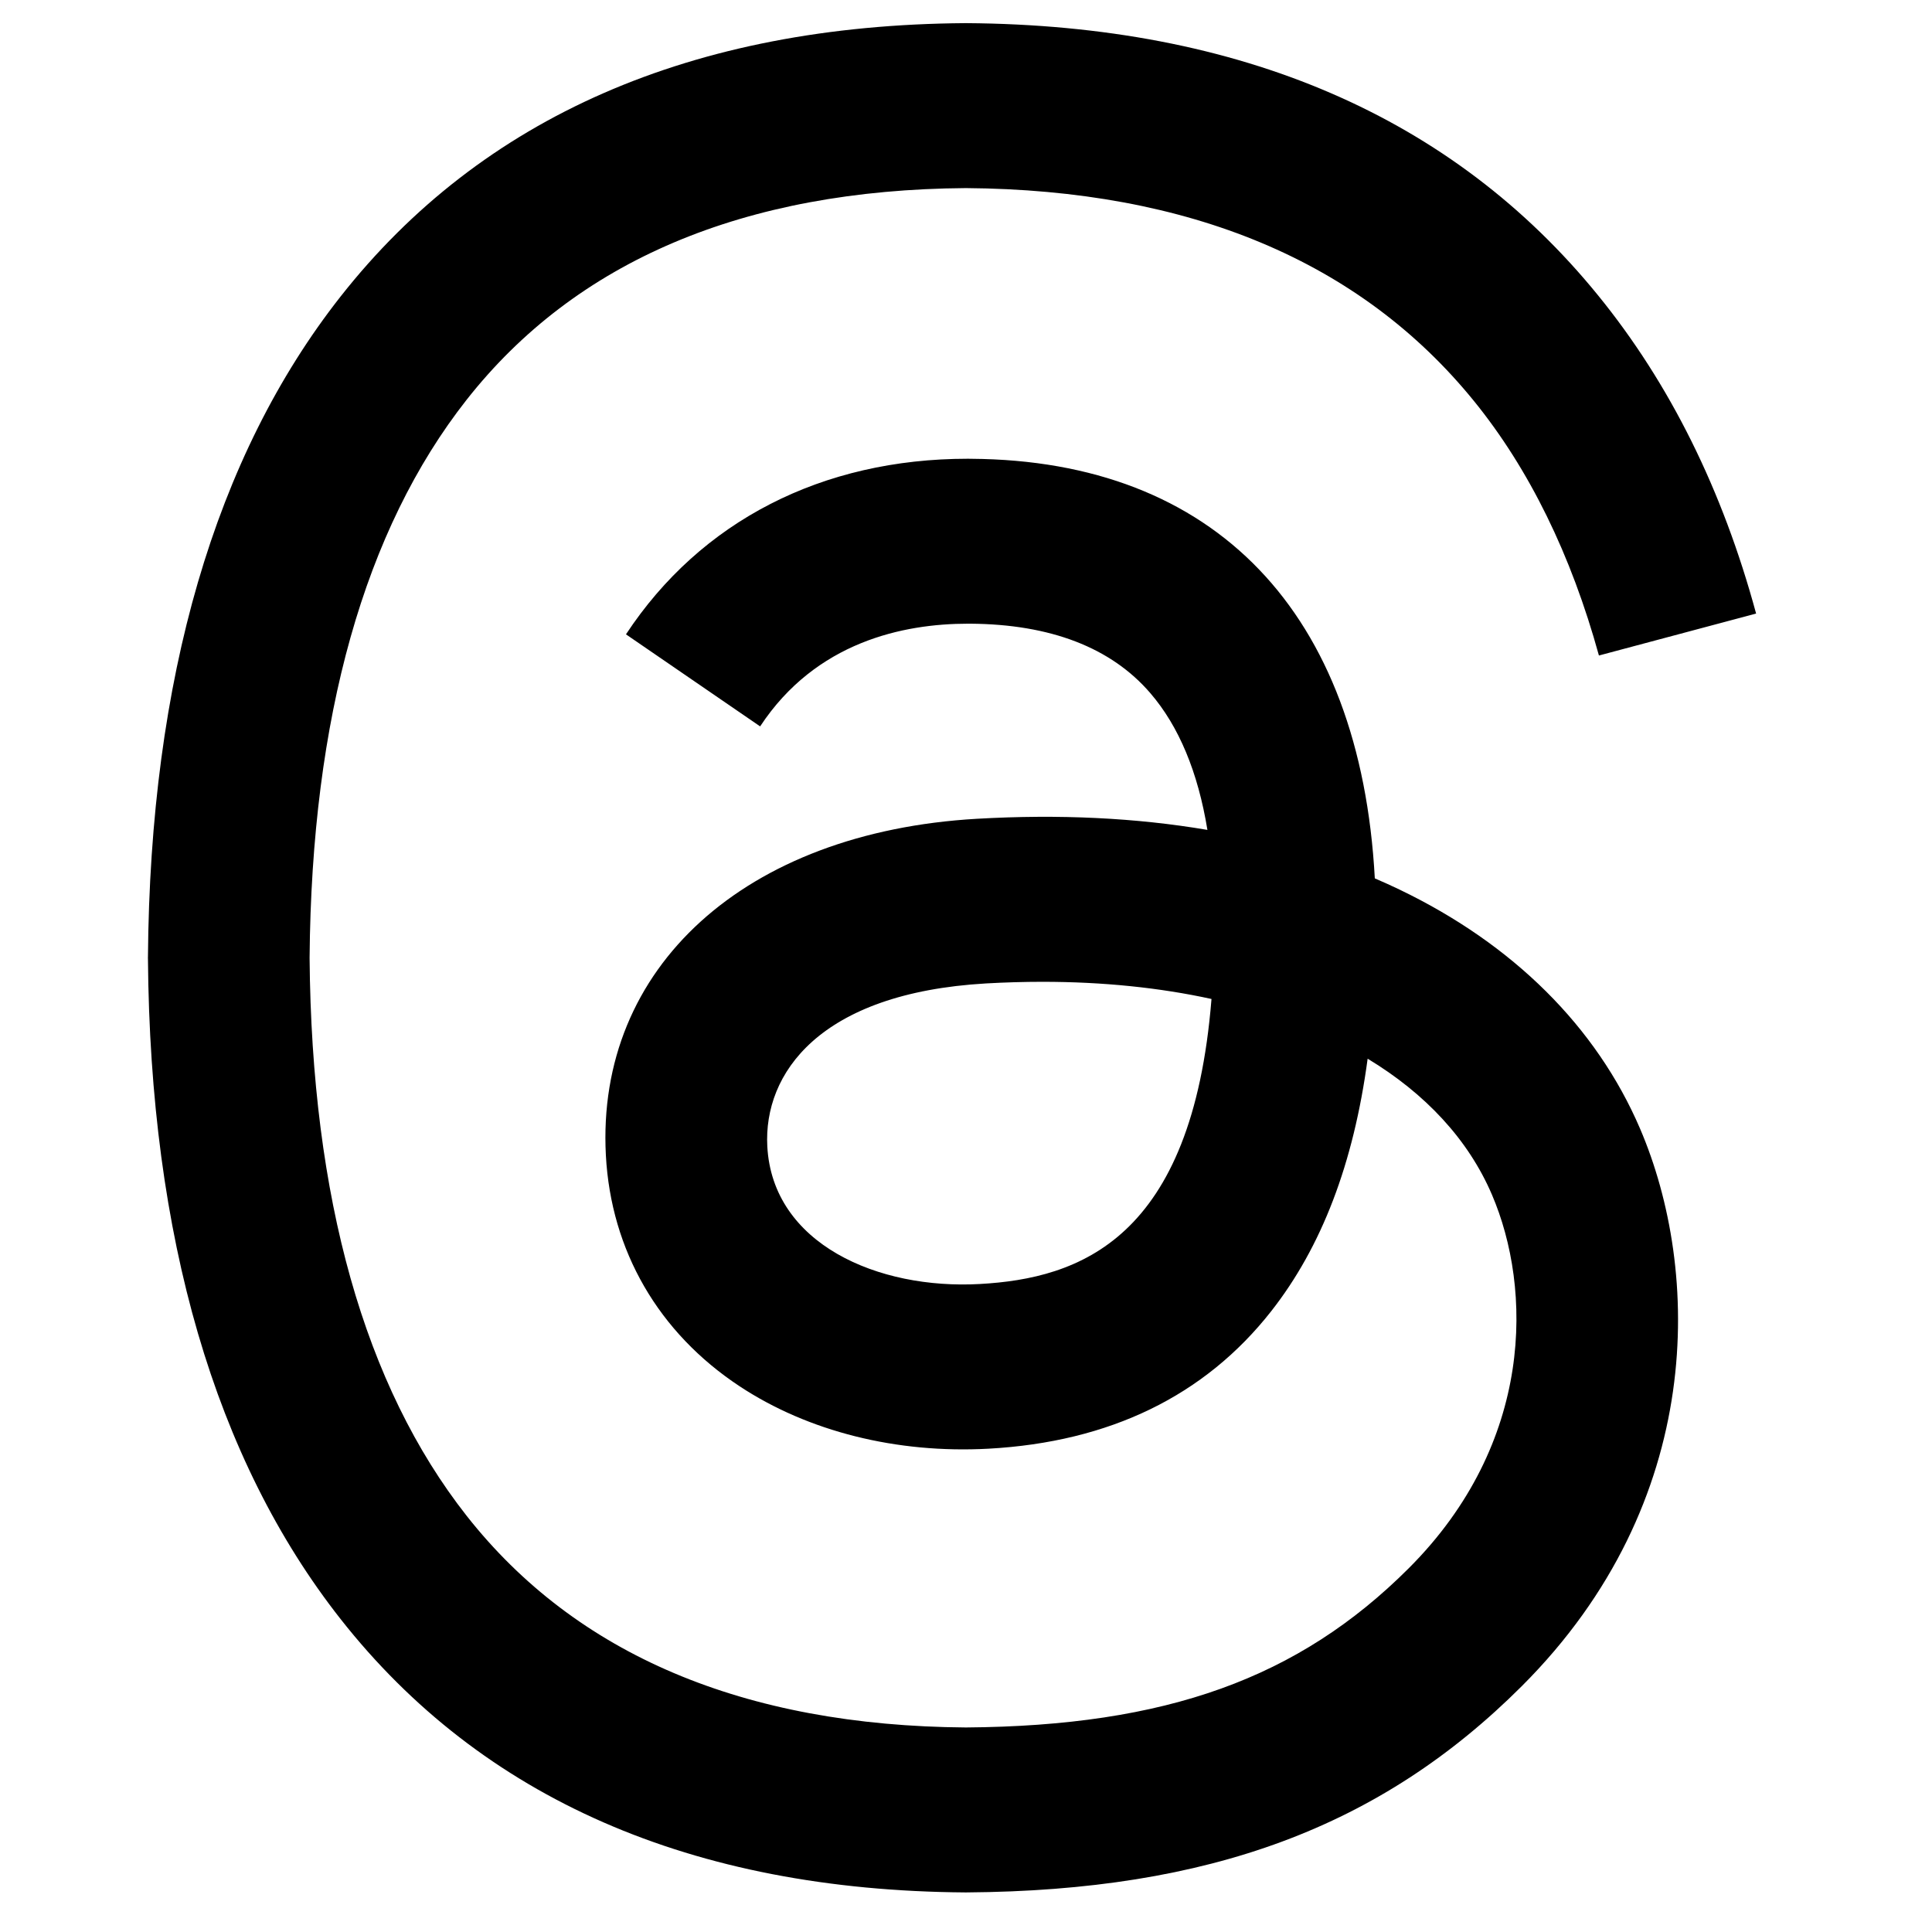 <svg width="45" height="45" viewBox="0 0 45 45" fill="none" xmlns="http://www.w3.org/2000/svg">
<g clip-path="url(#clip0_925_2890)">
<path d="M32.593 20.718C32.406 20.628 32.215 20.542 32.022 20.459C31.686 14.267 28.302 10.722 22.621 10.686C22.595 10.685 22.57 10.685 22.544 10.685C19.146 10.685 16.32 12.136 14.58 14.775L17.705 16.919C19.004 14.947 21.044 14.527 22.546 14.527C22.563 14.527 22.58 14.527 22.597 14.527C24.468 14.539 25.88 15.083 26.793 16.144C27.458 16.916 27.903 17.983 28.123 19.33C26.465 19.048 24.671 18.961 22.753 19.071C17.352 19.382 13.879 22.532 14.112 26.91C14.231 29.13 15.337 31.041 17.227 32.289C18.825 33.343 20.883 33.859 23.023 33.743C25.848 33.588 28.064 32.51 29.61 30.539C30.784 29.042 31.527 27.103 31.855 24.659C33.201 25.472 34.199 26.541 34.75 27.826C35.687 30.011 35.741 33.601 32.812 36.528C30.245 39.093 27.16 40.202 22.497 40.236C17.324 40.198 13.413 38.539 10.869 35.306C8.488 32.278 7.257 27.905 7.211 22.308C7.257 16.711 8.488 12.338 10.869 9.311C13.413 6.078 17.324 4.419 22.497 4.381C27.706 4.419 31.686 6.086 34.327 9.335C35.622 10.928 36.598 12.931 37.242 15.268L40.903 14.291C40.123 11.415 38.896 8.937 37.225 6.883C33.84 2.718 28.889 0.583 22.509 0.539H22.484C16.117 0.583 11.222 2.725 7.933 6.906C5.006 10.627 3.496 15.804 3.446 22.293L3.445 22.308L3.446 22.324C3.496 28.813 5.006 33.99 7.933 37.711C11.222 41.891 16.117 44.034 22.484 44.078H22.509C28.17 44.039 32.159 42.557 35.446 39.273C39.746 34.977 39.617 29.592 38.199 26.286C37.182 23.916 35.244 21.99 32.593 20.718ZM22.82 29.907C20.453 30.04 17.993 28.977 17.872 26.701C17.782 25.014 19.073 23.131 22.966 22.906C23.411 22.881 23.849 22.868 24.279 22.868C25.692 22.868 27.015 23.005 28.218 23.268C27.769 28.87 25.138 29.779 22.82 29.907Z" fill="black"/>
</g>
<defs>
<clipPath id="clip0_925_2890">
<rect width="43.539" height="43.539" fill="white" transform="translate(0.497 0.539)"/>
</clipPath>
</defs>
</svg>

